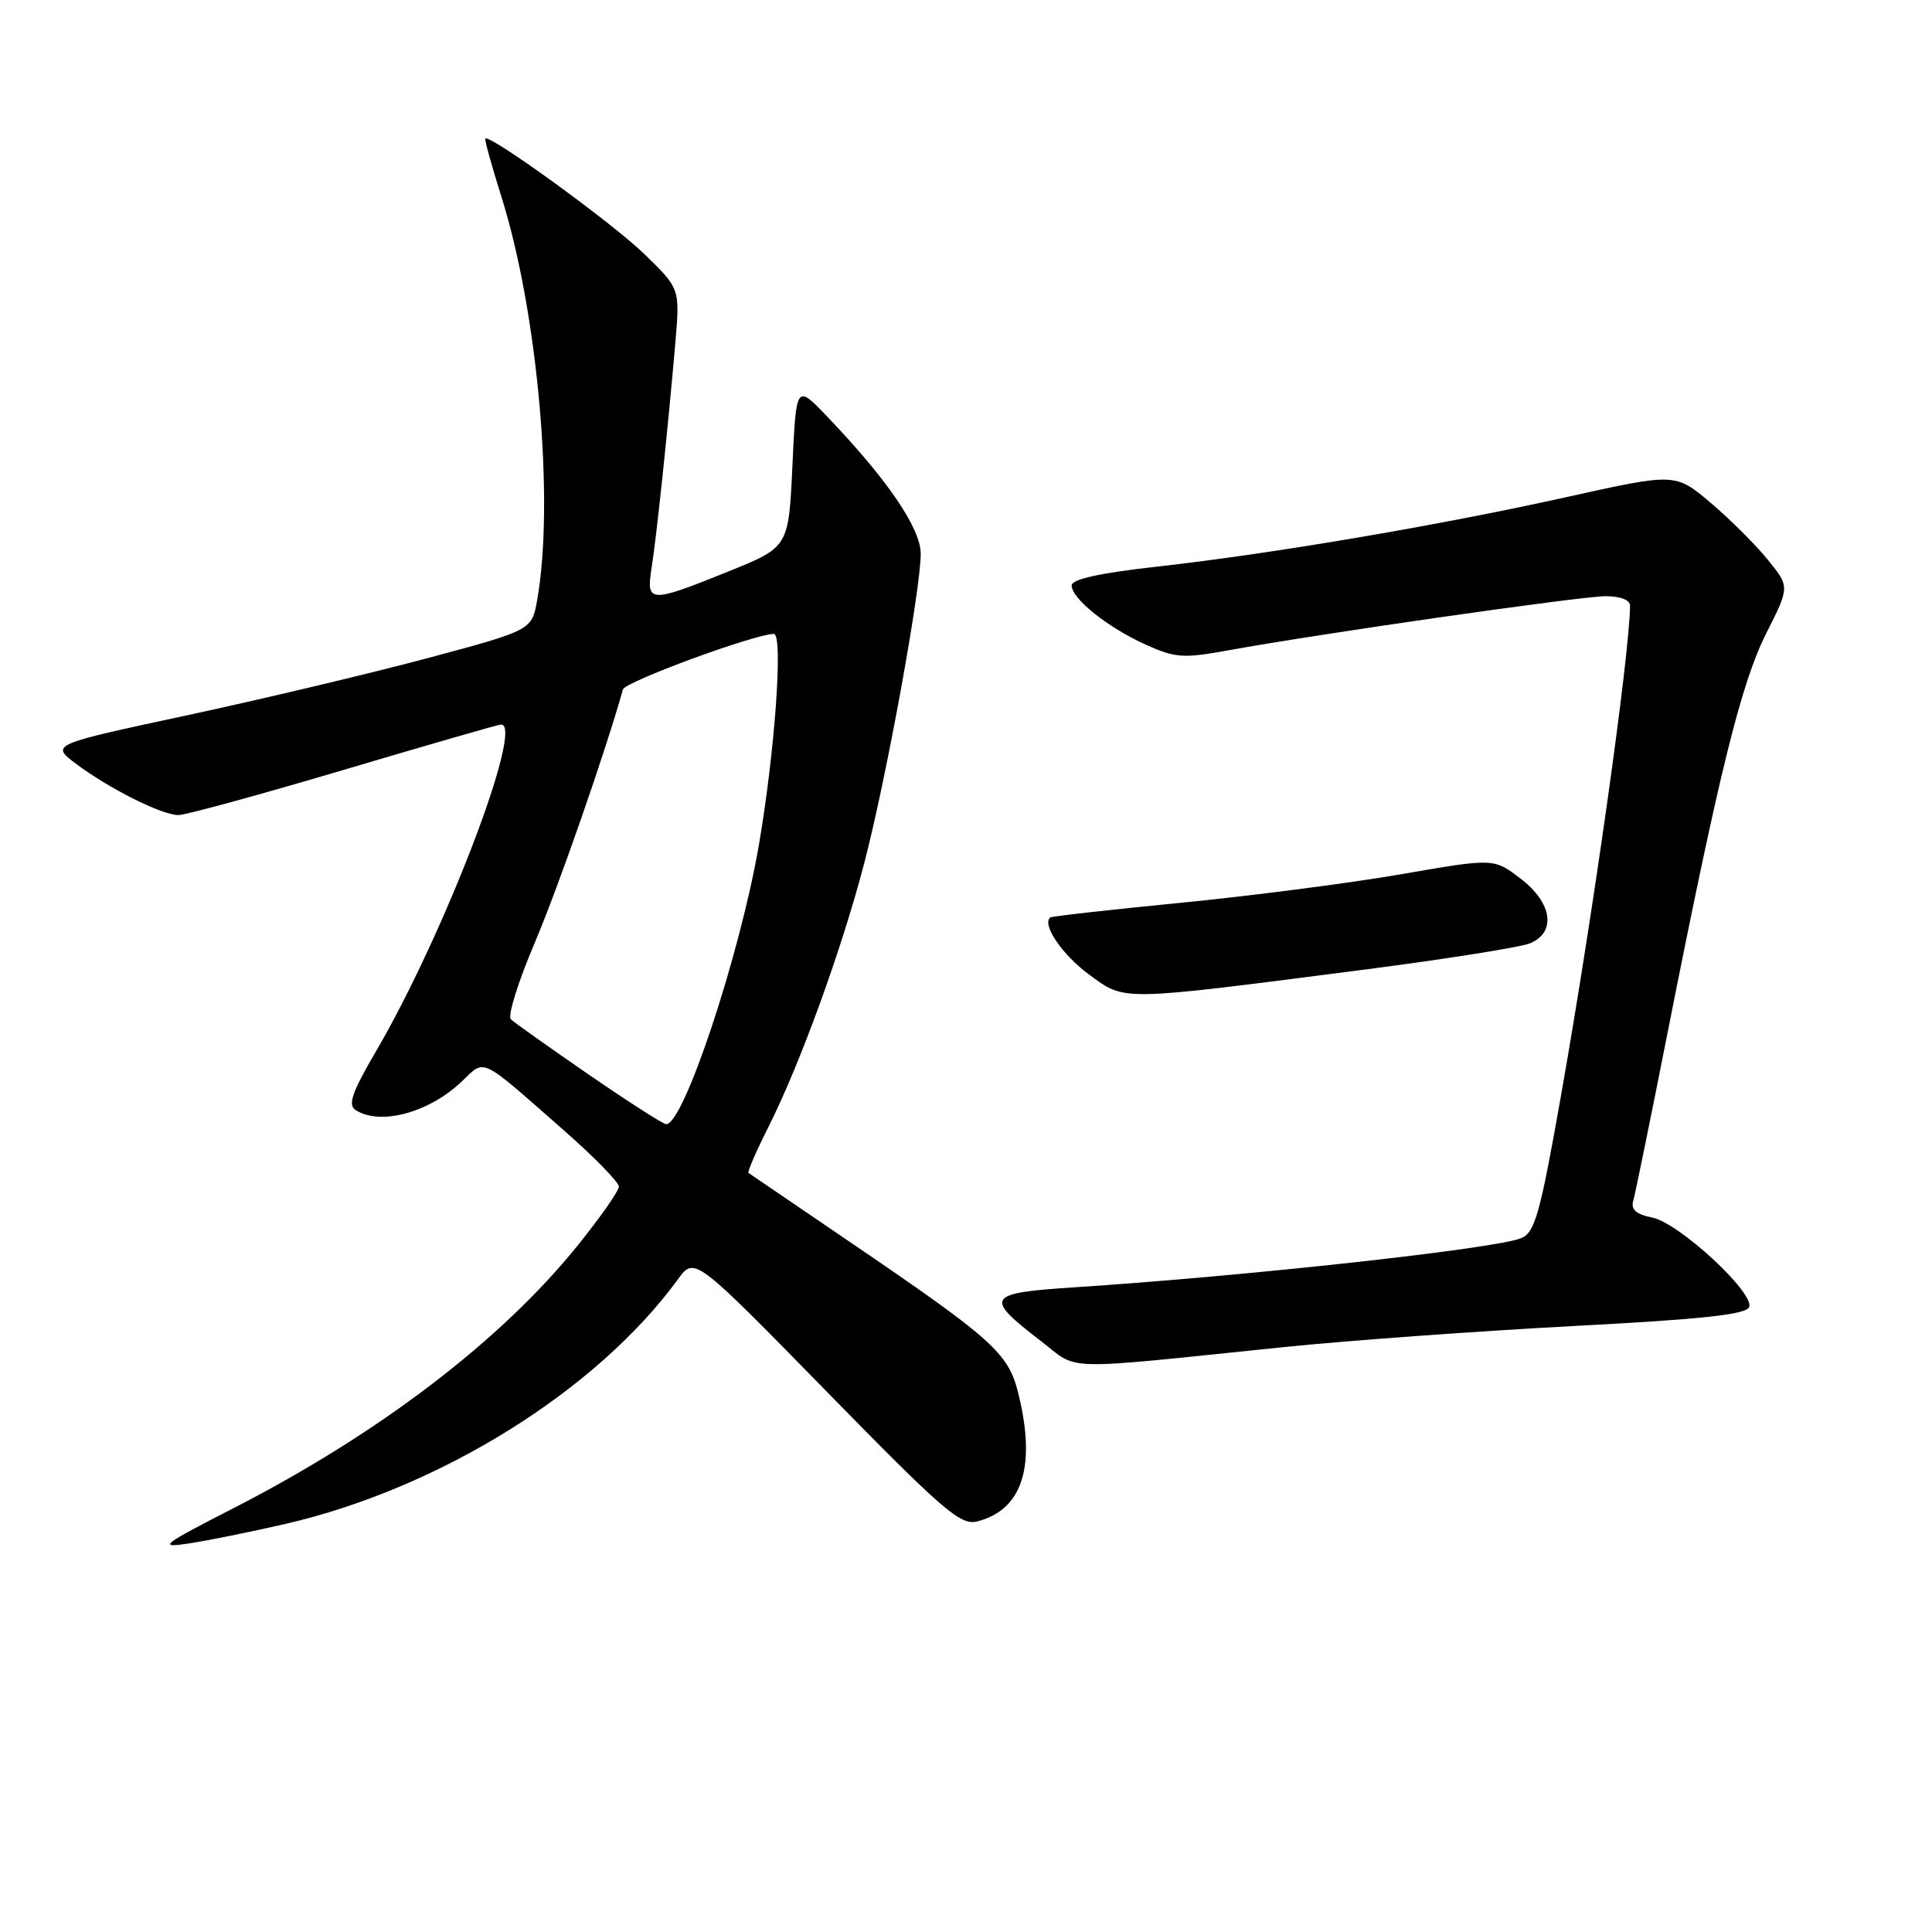 <?xml version="1.0" encoding="UTF-8" standalone="no"?>
<!DOCTYPE svg PUBLIC "-//W3C//DTD SVG 1.1//EN" "http://www.w3.org/Graphics/SVG/1.1/DTD/svg11.dtd" >
<svg xmlns="http://www.w3.org/2000/svg" xmlns:xlink="http://www.w3.org/1999/xlink" version="1.1" viewBox="0 0 256 256">
 <g >
 <path fill="currentColor"
d=" M 37.81 201.93 C 58.31 197.19 79.07 184.26 89.84 169.50 C 92.03 166.50 92.03 166.50 109.51 184.36 C 124.96 200.16 127.27 202.15 129.46 201.60 C 135.51 200.08 137.35 194.26 134.89 184.47 C 133.58 179.27 131.46 177.38 112.50 164.49 C 105.35 159.63 99.36 155.55 99.18 155.42 C 99.01 155.30 100.19 152.57 101.81 149.35 C 106.04 140.95 111.54 125.78 114.52 114.36 C 117.44 103.16 122.00 78.15 122.00 73.37 C 122.00 70.01 117.59 63.54 109.61 55.20 C 105.50 50.90 105.50 50.90 105.00 61.70 C 104.50 72.50 104.50 72.50 96.50 75.73 C 86.04 79.95 85.60 79.92 86.34 75.25 C 86.99 71.18 88.51 56.76 89.49 45.37 C 90.10 38.23 90.10 38.23 85.30 33.59 C 81.05 29.48 64.90 17.76 64.31 18.36 C 64.18 18.48 65.14 21.94 66.43 26.04 C 71.26 41.33 73.49 66.45 71.18 79.50 C 70.47 83.50 70.47 83.50 56.68 87.20 C 49.09 89.23 34.74 92.64 24.79 94.78 C 6.69 98.66 6.69 98.66 10.09 101.22 C 14.50 104.52 21.45 108.00 23.64 108.00 C 24.59 108.00 34.46 105.30 45.58 102.00 C 56.70 98.70 66.07 96.00 66.40 96.00 C 69.51 96.00 58.86 123.84 49.84 139.27 C 46.61 144.80 46.05 146.42 47.14 147.10 C 50.41 149.18 56.87 147.43 61.21 143.28 C 64.34 140.30 63.42 139.85 74.75 149.81 C 78.74 153.31 82.00 156.65 82.00 157.23 C 82.00 157.81 79.52 161.35 76.48 165.11 C 66.35 177.65 50.24 189.94 31.00 199.81 C 21.37 204.75 20.87 205.14 25.00 204.52 C 27.48 204.15 33.24 202.98 37.81 201.93 Z  M 170.00 178.51 C 178.53 177.63 195.81 176.38 208.42 175.71 C 225.74 174.80 231.44 174.18 231.78 173.17 C 232.42 171.23 222.46 162.04 218.95 161.34 C 216.80 160.91 216.08 160.28 216.41 159.12 C 216.67 158.23 218.75 148.05 221.03 136.50 C 227.80 102.30 230.72 90.50 234.04 83.91 C 237.15 77.76 237.15 77.76 234.26 74.19 C 232.68 72.23 229.27 68.83 226.69 66.64 C 221.99 62.67 221.99 62.67 207.75 65.83 C 190.65 69.63 168.62 73.37 153.25 75.09 C 145.65 75.94 142.00 76.75 142.00 77.58 C 142.00 79.33 146.80 83.16 151.86 85.44 C 155.75 87.19 156.80 87.26 162.83 86.16 C 174.89 83.96 209.43 79.01 212.75 79.00 C 214.69 79.00 216.00 79.50 215.99 80.25 C 215.94 86.74 211.10 121.11 206.81 145.35 C 204.07 160.85 203.38 163.32 201.57 164.06 C 198.19 165.46 165.56 169.05 142.33 170.58 C 130.67 171.34 130.34 171.86 137.88 177.66 C 143.11 181.68 139.89 181.60 170.00 178.51 Z  M 181.00 128.45 C 191.72 127.06 201.51 125.51 202.75 124.99 C 206.26 123.51 205.68 119.62 201.47 116.41 C 197.93 113.71 197.93 113.71 185.72 115.83 C 179.00 117.00 165.85 118.70 156.50 119.62 C 147.15 120.54 139.35 121.41 139.16 121.57 C 138.02 122.51 140.78 126.55 144.33 129.15 C 149.17 132.68 148.07 132.70 181.00 128.45 Z  M 78.00 142.38 C 72.78 138.78 68.13 135.49 67.69 135.06 C 67.24 134.63 68.67 130.05 70.87 124.89 C 74.00 117.51 80.23 99.61 82.54 91.36 C 82.82 90.33 100.03 84.00 102.54 84.00 C 103.79 84.00 102.69 99.56 100.55 112.00 C 98.03 126.59 90.56 149.09 88.26 148.96 C 87.84 148.93 83.22 145.97 78.00 142.38 Z "/>
</g>
</svg>